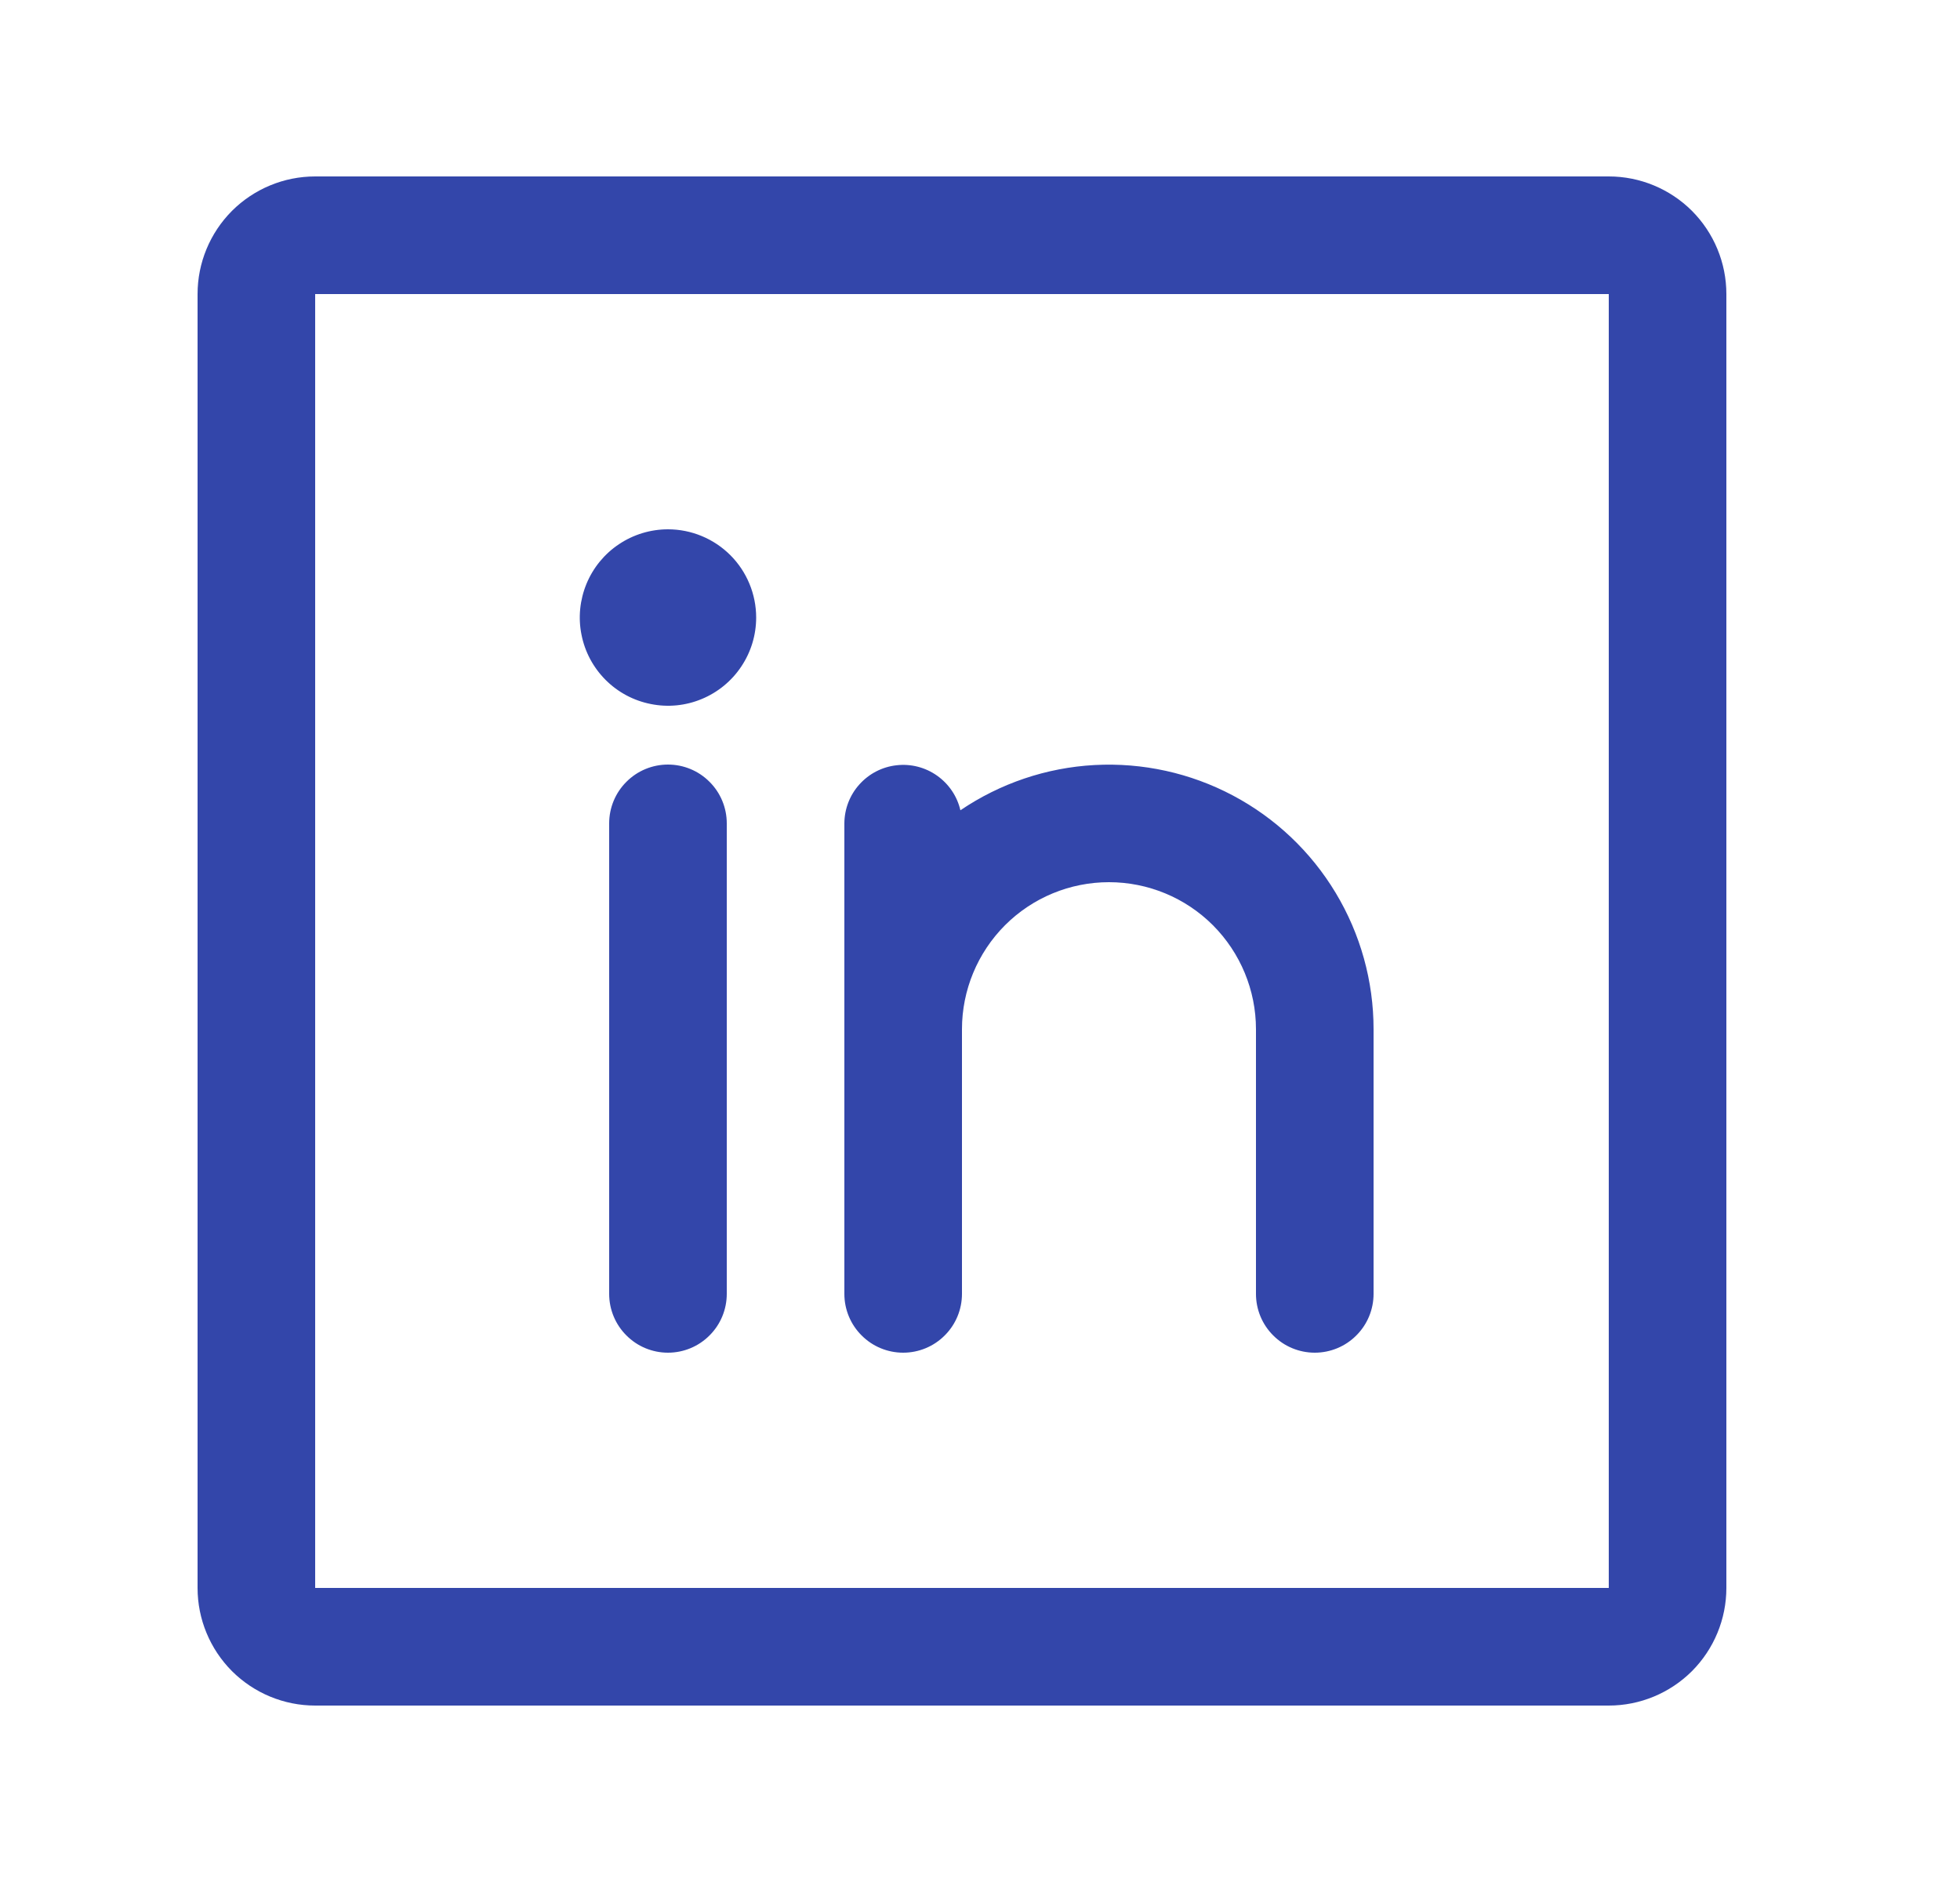 <svg width="25" height="24" viewBox="0 0 25 24" fill="none" xmlns="http://www.w3.org/2000/svg">
<path d="M20.52 2.25H4.02C3.622 2.25 3.241 2.408 2.959 2.689C2.678 2.971 2.52 3.352 2.52 3.75V20.25C2.52 20.648 2.678 21.029 2.959 21.311C3.241 21.592 3.622 21.75 4.02 21.75H20.52C20.918 21.75 21.299 21.592 21.581 21.311C21.862 21.029 22.02 20.648 22.02 20.25V3.75C22.02 3.352 21.862 2.971 21.581 2.689C21.299 2.408 20.918 2.25 20.52 2.25ZM20.52 20.25H4.02V3.75H20.52V20.25ZM9.27 10.5V16.5C9.27 16.699 9.191 16.89 9.05 17.03C8.91 17.171 8.719 17.25 8.52 17.25C8.321 17.25 8.13 17.171 7.99 17.03C7.849 16.89 7.77 16.699 7.77 16.5V10.5C7.77 10.301 7.849 10.11 7.99 9.97C8.13 9.829 8.321 9.75 8.52 9.75C8.719 9.75 8.91 9.829 9.05 9.97C9.191 10.11 9.27 10.301 9.27 10.5ZM17.52 13.125V16.5C17.52 16.699 17.441 16.89 17.3 17.03C17.16 17.171 16.969 17.25 16.77 17.25C16.571 17.25 16.38 17.171 16.24 17.03C16.099 16.89 16.02 16.699 16.02 16.5V13.125C16.02 12.628 15.822 12.151 15.471 11.799C15.119 11.447 14.642 11.25 14.145 11.25C13.648 11.25 13.171 11.447 12.819 11.799C12.468 12.151 12.27 12.628 12.27 13.125V16.5C12.27 16.699 12.191 16.89 12.05 17.03C11.91 17.171 11.719 17.25 11.52 17.25C11.321 17.25 11.13 17.171 10.99 17.03C10.849 16.89 10.77 16.699 10.77 16.5V10.5C10.771 10.316 10.839 10.139 10.962 10.003C11.085 9.866 11.253 9.779 11.436 9.759C11.618 9.738 11.802 9.785 11.952 9.891C12.102 9.997 12.209 10.154 12.25 10.333C12.758 9.989 13.349 9.789 13.961 9.756C14.574 9.723 15.183 9.857 15.725 10.144C16.267 10.431 16.72 10.86 17.036 11.385C17.353 11.911 17.52 12.512 17.52 13.125ZM9.645 7.875C9.645 8.098 9.579 8.315 9.455 8.5C9.332 8.685 9.156 8.829 8.951 8.914C8.745 9 8.519 9.022 8.301 8.978C8.082 8.935 7.882 8.828 7.725 8.671C7.567 8.513 7.46 8.313 7.417 8.094C7.373 7.876 7.396 7.65 7.481 7.444C7.566 7.239 7.71 7.063 7.895 6.94C8.08 6.816 8.298 6.75 8.52 6.75C8.818 6.75 9.105 6.869 9.316 7.08C9.526 7.29 9.645 7.577 9.645 7.875Z" fill="#3346AA"/>
</svg>
